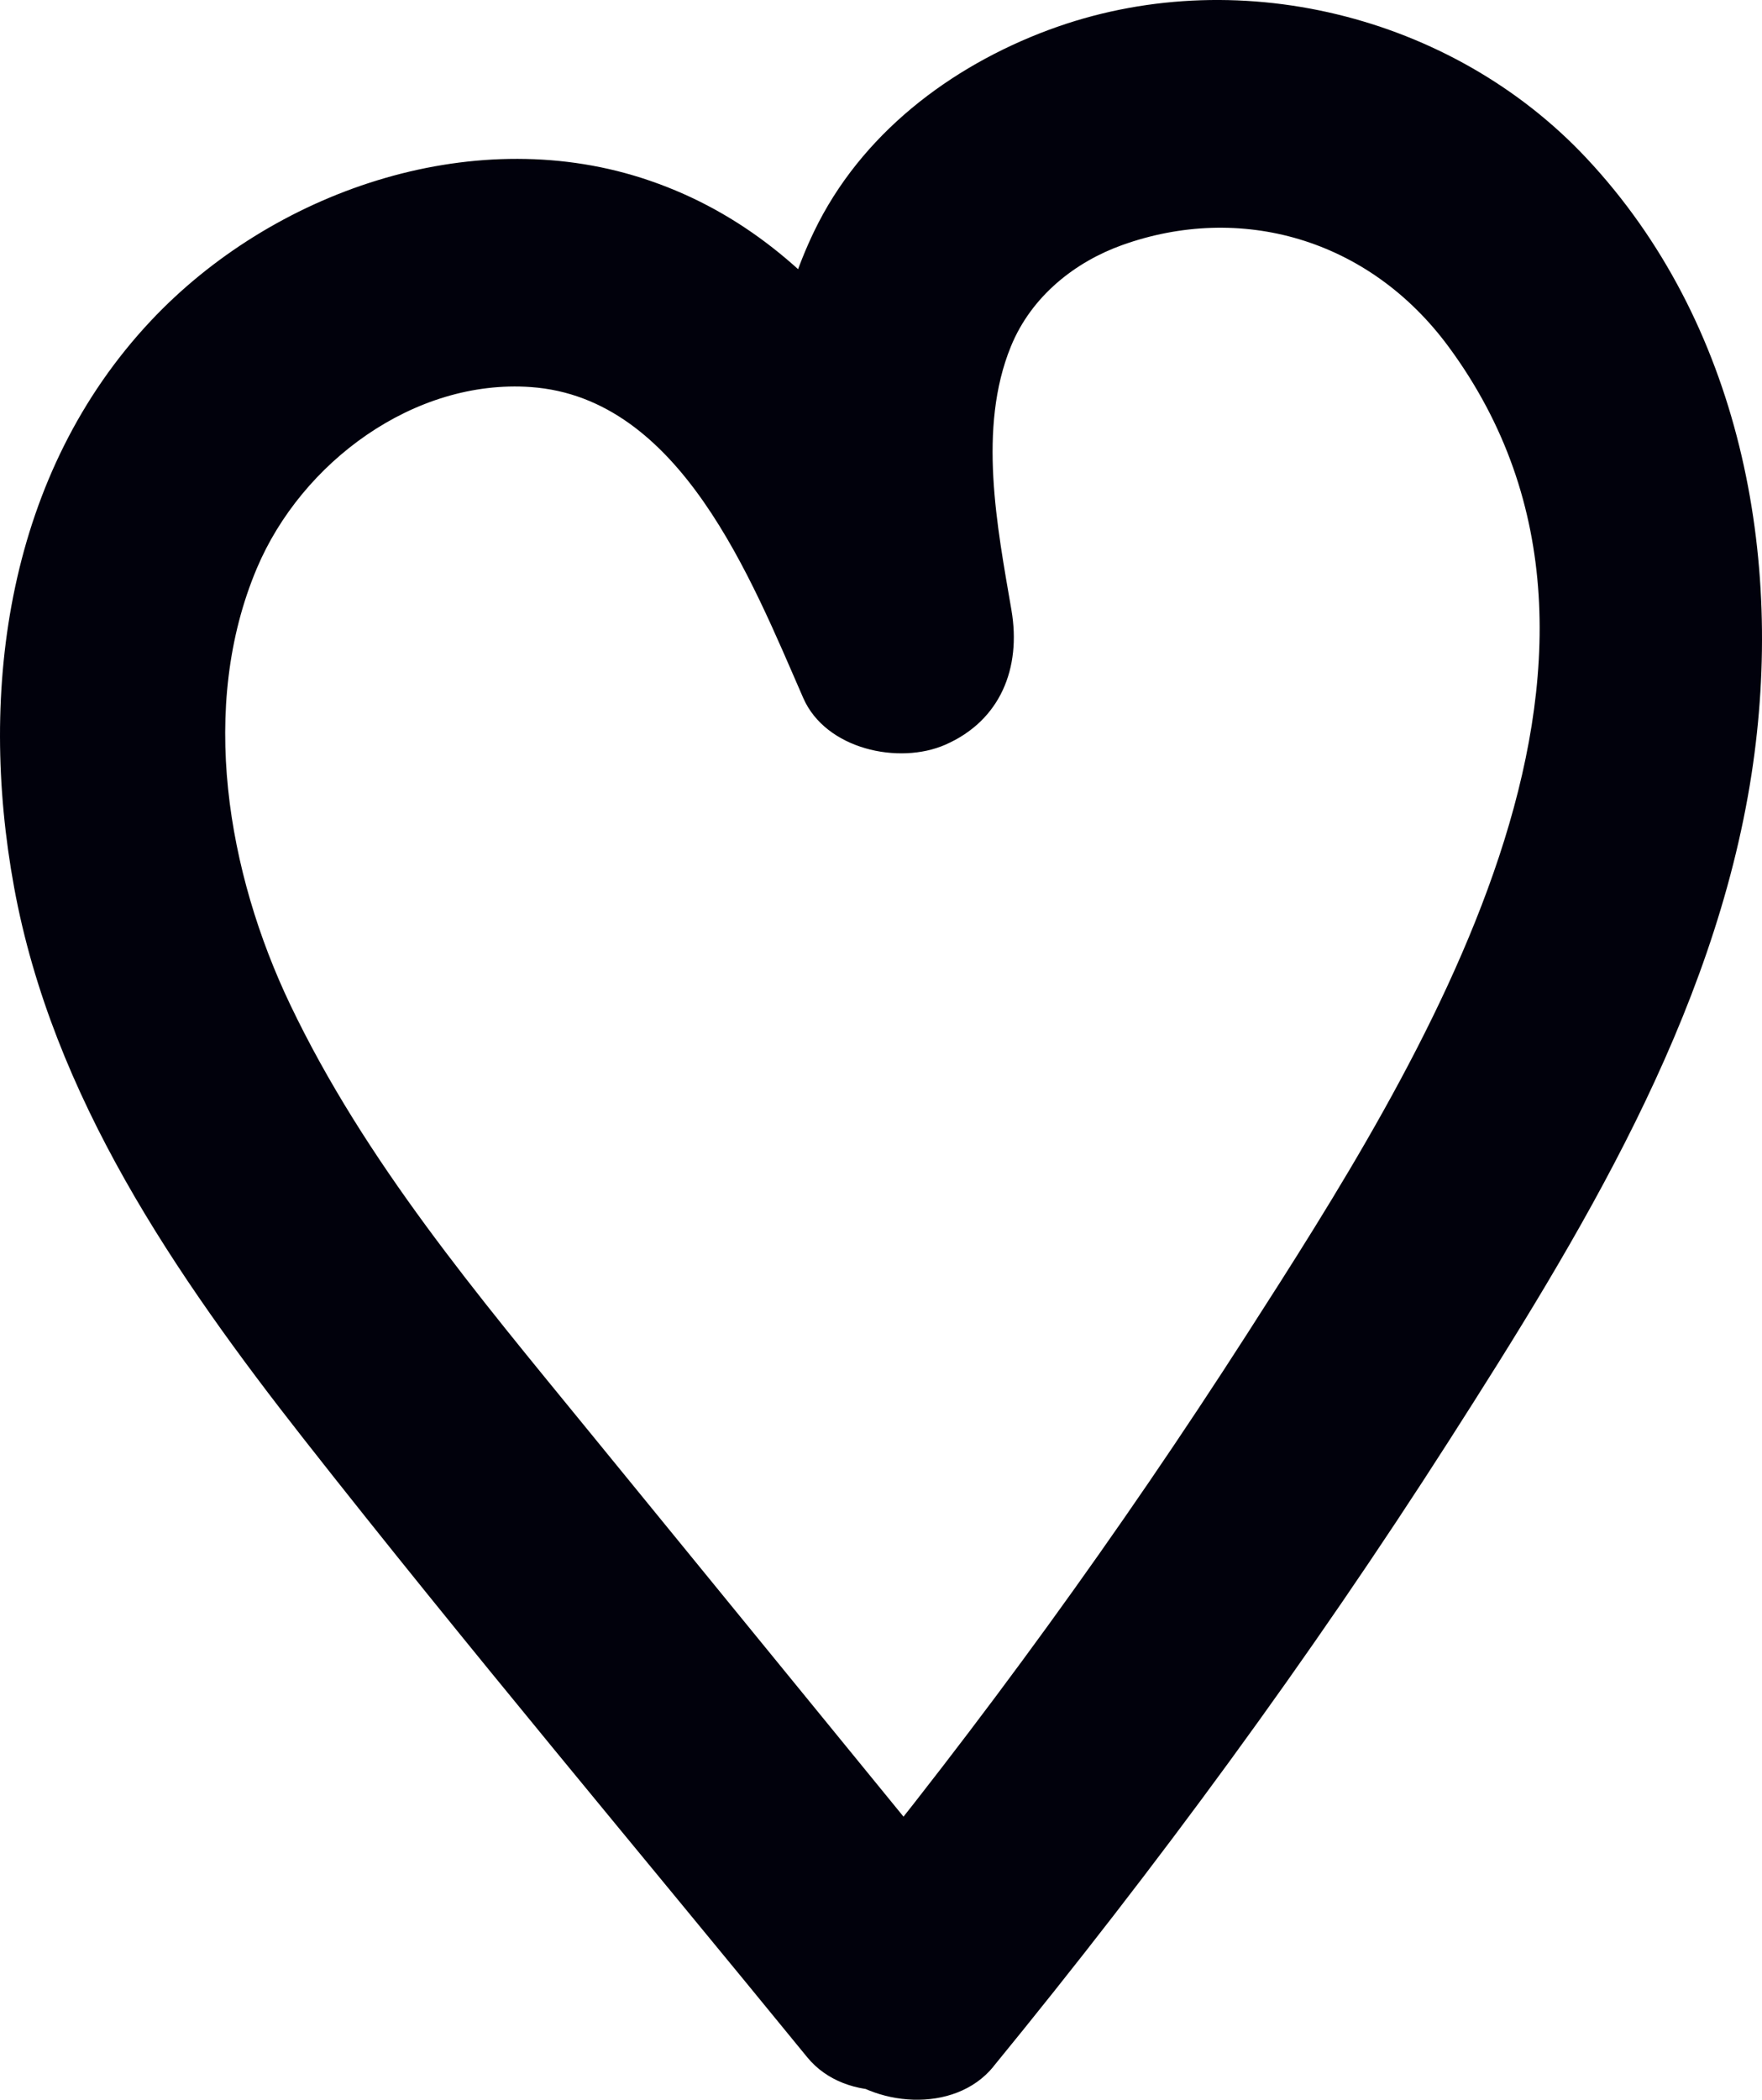 <svg xmlns="http://www.w3.org/2000/svg" width="38.673" height="46.062" viewBox="0 0 38.673 46.062" creator="Katerina Limpitsouni"><path d="M21.801,45.336c3.59-4.386,6.948-8.96,10.004-13.734,2.866-4.478,5.816-9.278,6.639-14.622,.733-4.766-.244-9.907-3.625-13.512C31.862,.315,27.087-.858,23.015,.657c-2.171,.808-4.125,2.296-5.147,4.42-1.479,3.074-1.046,6.396-.491,9.637l4.569-1.926c-1.62-3.703-3.756-7.572-7.867-8.885-3.775-1.206-8.11,.307-10.767,3.133C.176,10.373-.491,15.104,.31,19.467c.841,4.58,3.538,8.51,6.358,12.101,3.599,4.583,7.362,9.046,11.048,13.56,.855,1.047,2.648,.887,3.536,0,1.035-1.035,.857-2.486,0-3.536-2.786-3.411-5.571-6.822-8.357-10.232-2.402-2.941-4.879-5.874-6.527-9.325-1.376-2.882-2.012-6.536-.731-9.567,.984-2.33,3.454-4.159,6.015-3.977,3.285,.233,4.834,4.206,5.978,6.821,.492,1.125,2.099,1.473,3.122,1.023,1.21-.532,1.664-1.685,1.448-2.949-.314-1.832-.743-3.997-.013-5.785,.455-1.115,1.422-1.859,2.44-2.224,2.586-.927,5.405-.156,7.164,2.225,5.063,6.857-.626,15.755-4.426,21.67-2.792,4.346-5.826,8.531-9.098,12.528-.854,1.044-1.022,2.514,0,3.536,.882,.882,2.676,1.05,3.536,0h0Z" fill="#01010c" origin="undraw"/></svg>